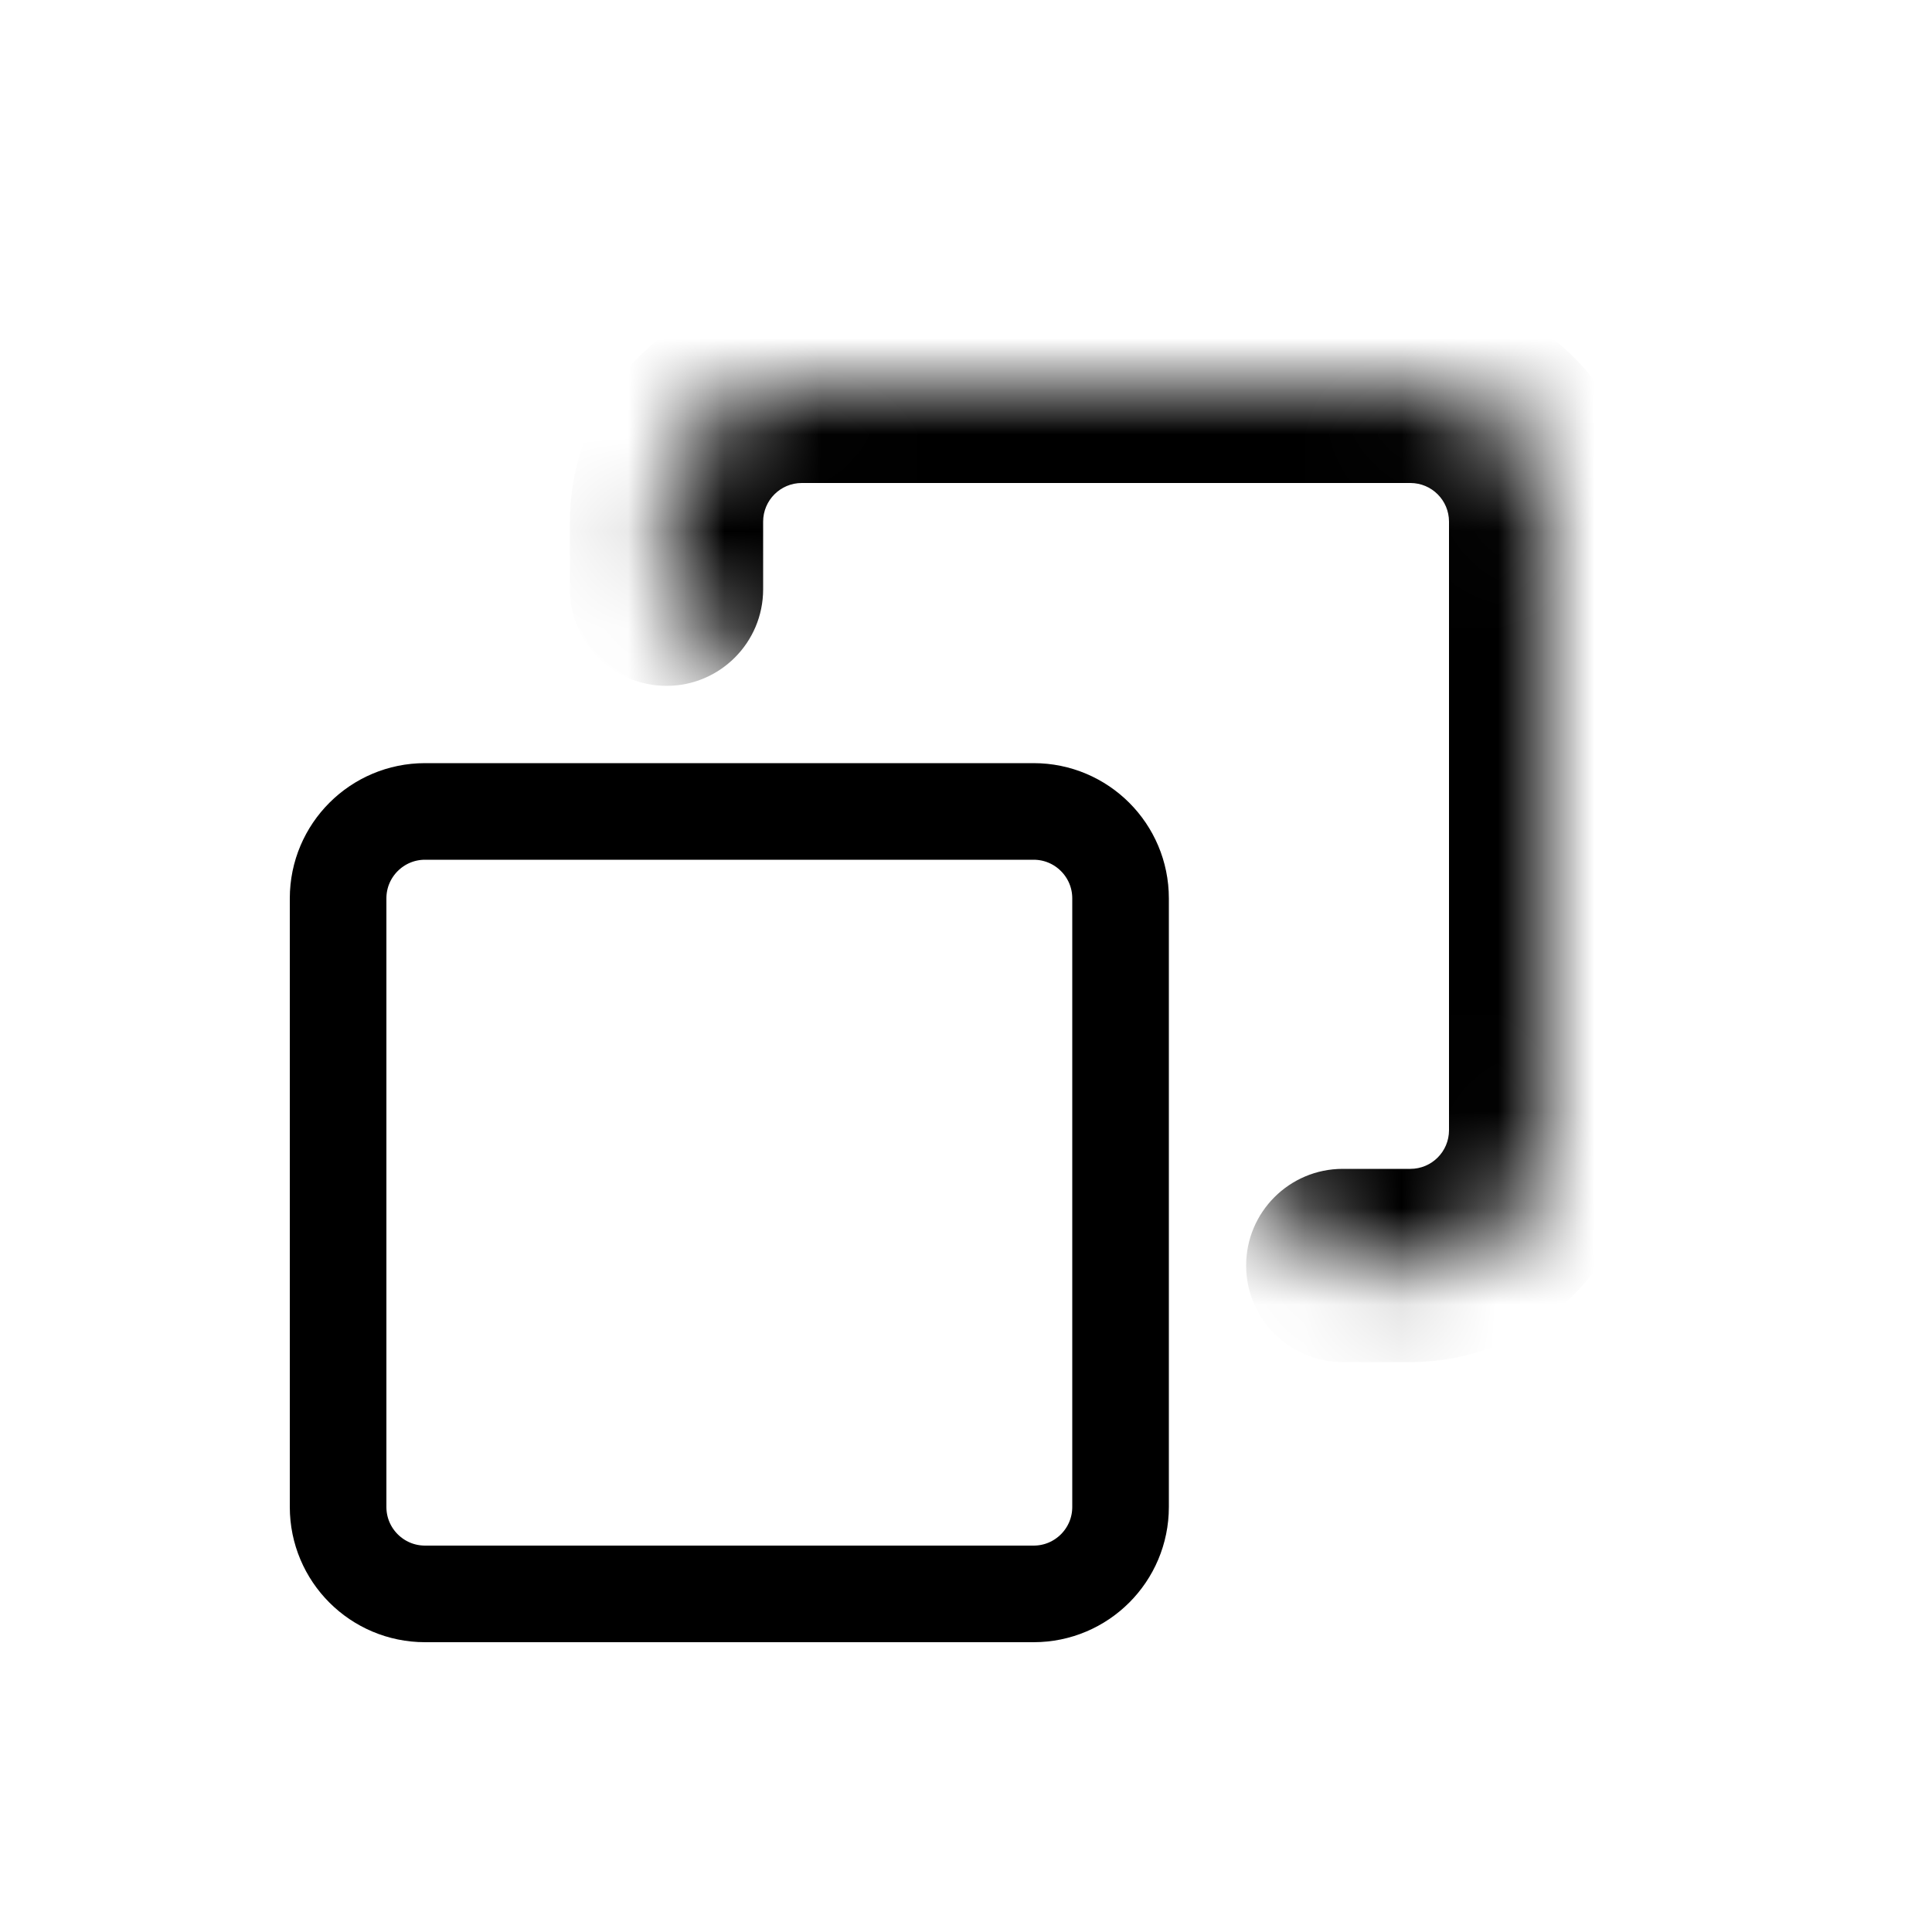 <svg width="20" height="20" viewBox="0 0 20 20" fill="none" xmlns="http://www.w3.org/2000/svg">
<path d="M10.7 8.4H4.4C3.903 8.4 3.5 8.803 3.5 9.3V15.6C3.5 16.097 3.903 16.5 4.4 16.5H10.7C11.197 16.5 11.6 16.097 11.6 15.6V9.3C11.6 8.803 11.197 8.4 10.7 8.4Z" stroke="currentColor" stroke-linecap="round" stroke-linejoin="round"/>
<mask id="path-2-inside-1_7_257" fill="white">
<path d="M13.9 13.1H14.6C15.373 13.1 16 12.473 16 11.7V5.4C16 4.627 15.373 4 14.6 4H8.3C7.527 4 6.9 4.627 6.9 5.4V6.1"/>
</mask>
<path d="M13.9 14.1C13.348 14.1 12.9 13.652 12.9 13.1C12.9 12.548 13.348 12.1 13.9 12.1V14.1ZM7.9 6.1C7.9 6.652 7.452 7.1 6.9 7.1C6.348 7.1 5.9 6.652 5.9 6.1H7.9ZM13.9 12.1H14.6V14.1H13.9V12.1ZM14.6 12.1C14.821 12.1 15 11.921 15 11.7H17C17 13.025 15.925 14.1 14.6 14.1V12.1ZM15 11.7V5.4H17V11.7H15ZM15 5.4C15 5.179 14.821 5 14.6 5V3C15.925 3 17 4.075 17 5.4H15ZM14.6 5H8.3V3H14.6V5ZM8.3 5C8.079 5 7.9 5.179 7.9 5.4H5.9C5.9 4.075 6.974 3 8.3 3V5ZM7.9 5.4V6.1H5.9V5.4H7.9Z" fill="currentColor" mask="url(#path-2-inside-1_7_257)"/>
</svg>
